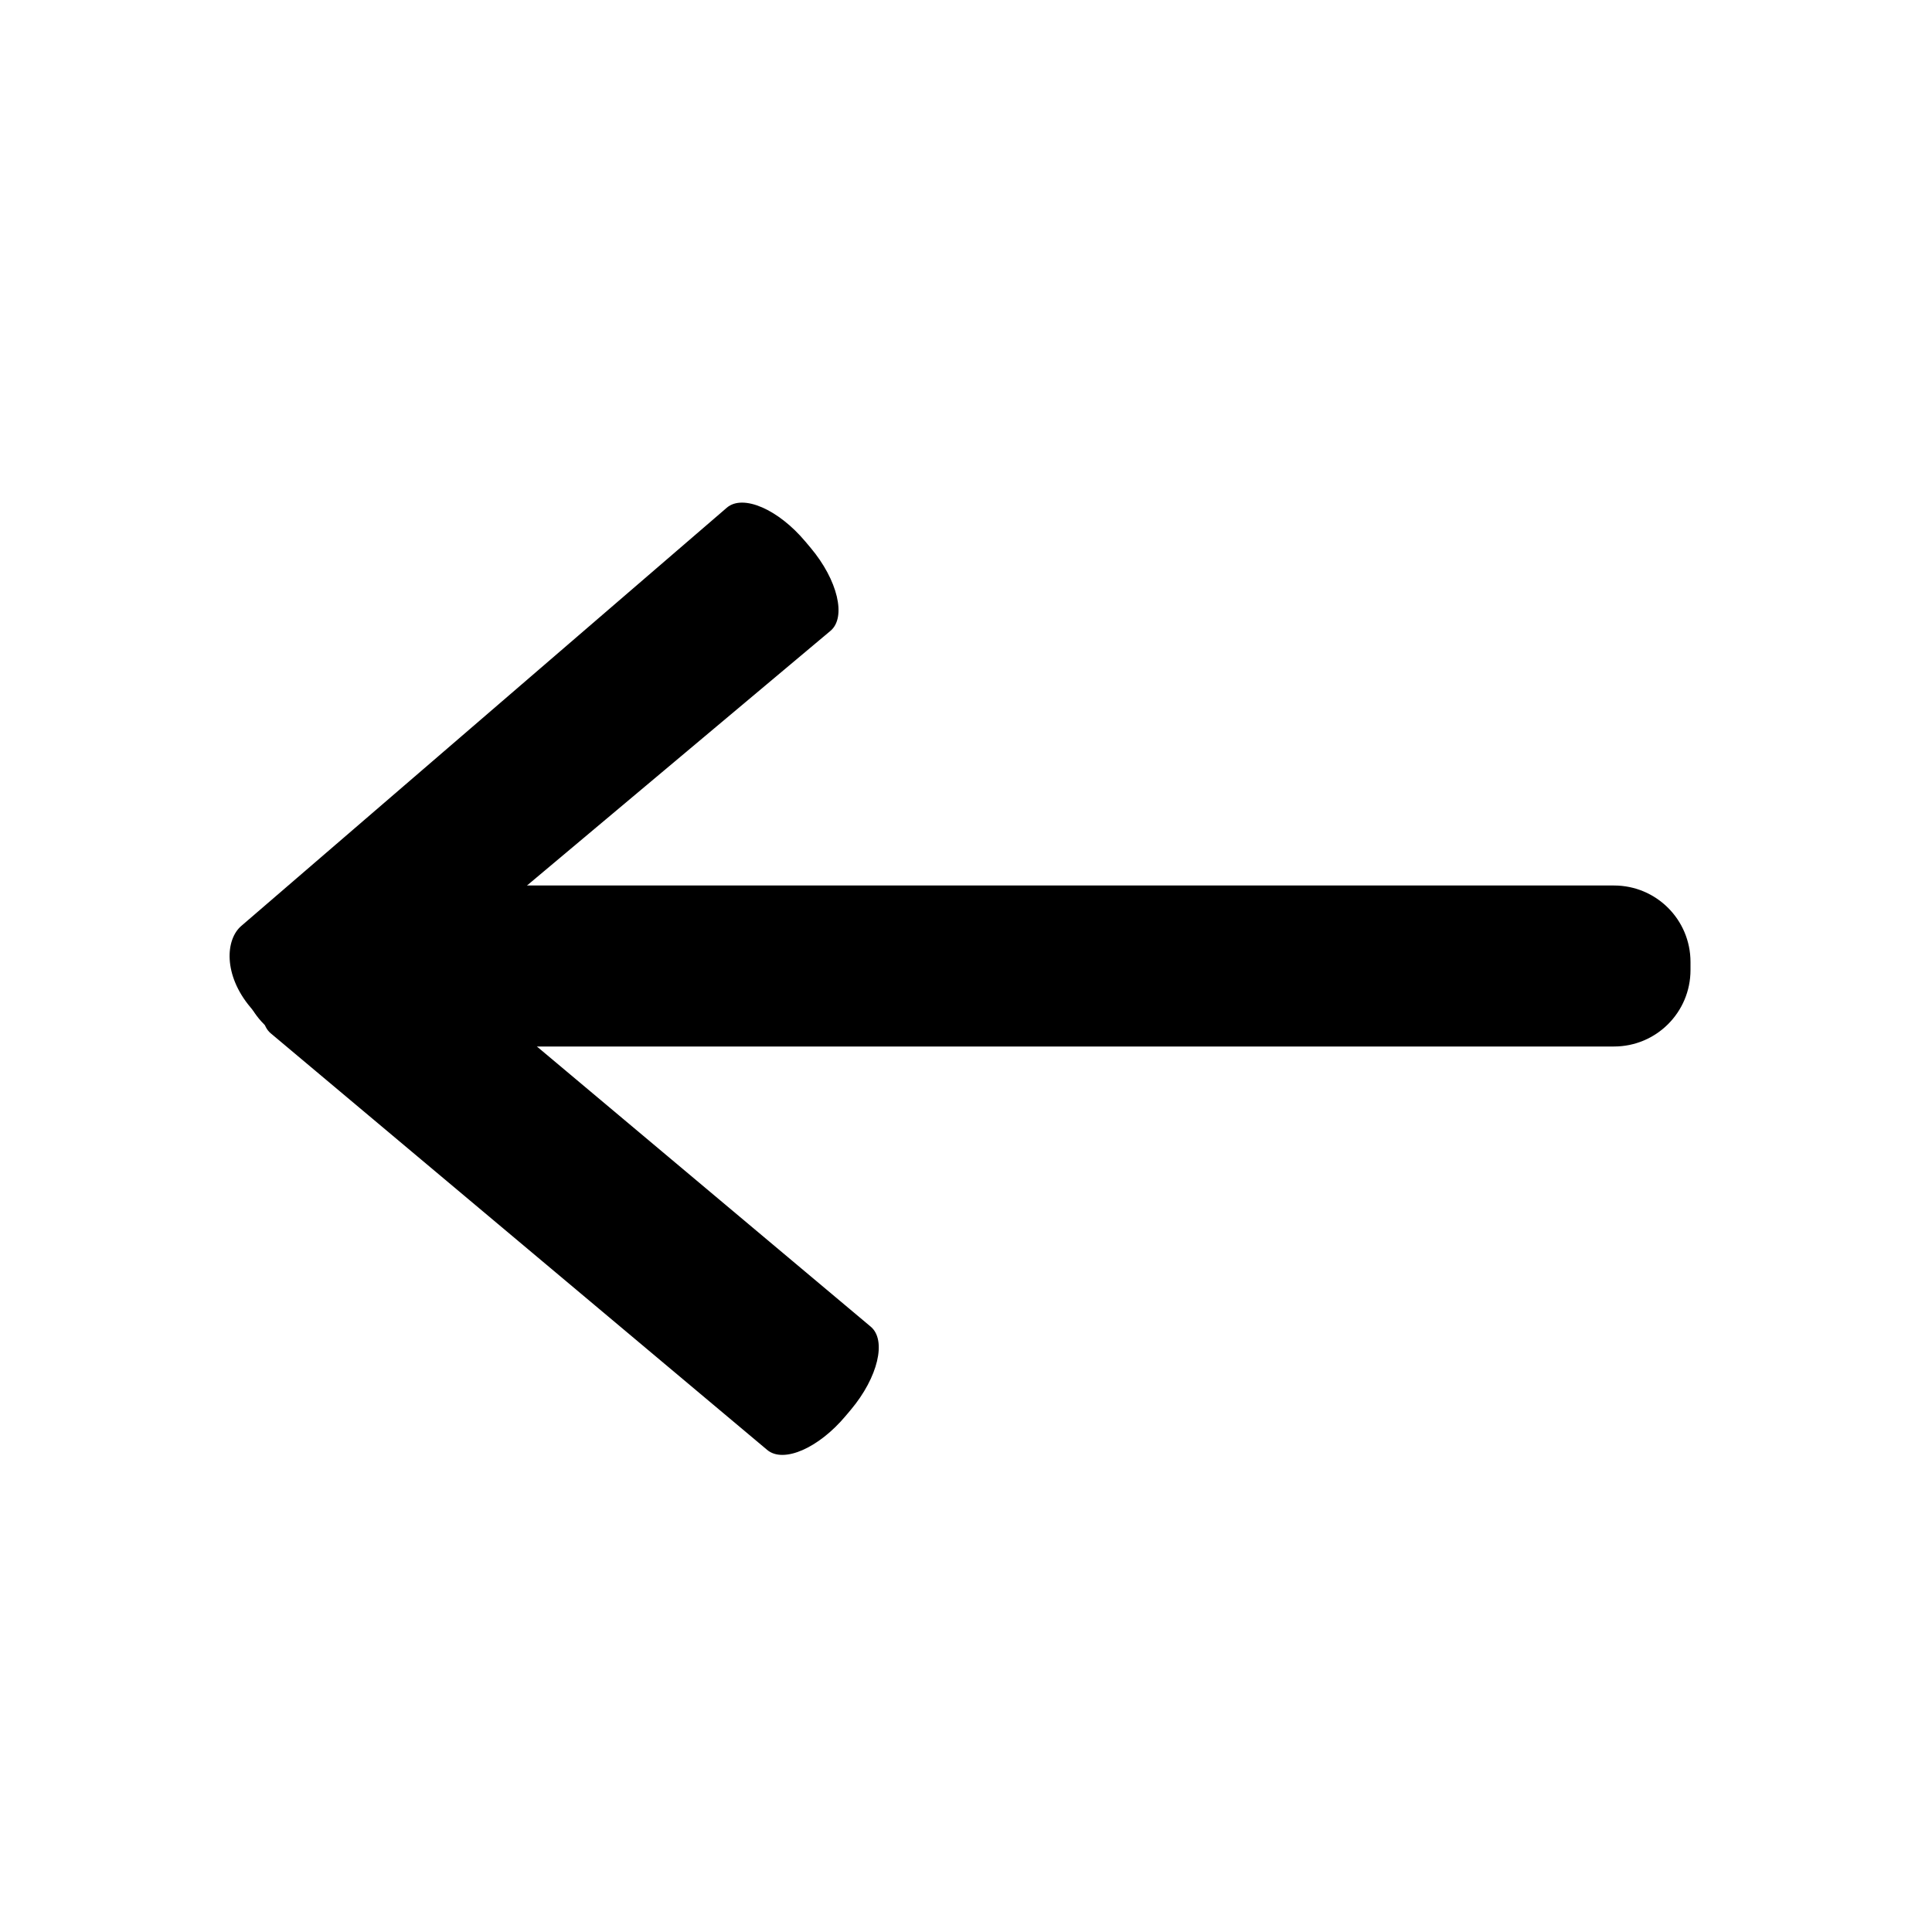 <svg width="24" height="24" viewBox="0 0 24 24" fill="none" xmlns="http://www.w3.org/2000/svg">
<path d="M20.05 11H3.95C3.425 11 3 11.425 3 11.95V12.05C3 12.575 3.425 13 3.95 13H20.05C20.575 13 21 12.575 21 12.05V11.95C21 11.425 20.575 11 20.05 11Z" fill="black"/>
<path d="M10.816 16.48L4.65 11.305C4.449 11.137 4.012 11.326 3.675 11.728L3.611 11.804C3.273 12.206 3.163 12.669 3.364 12.837L9.531 18.012C9.732 18.18 10.168 17.991 10.505 17.589L10.569 17.513C10.907 17.111 11.017 16.648 10.816 16.48Z" fill="black"/>
<path d="M9.031 6.305L3 11.5C2.799 11.669 2.773 12.111 3.111 12.513L3.175 12.589C3.512 12.991 3.948 13.18 4.149 13.012L10.316 7.837C10.517 7.669 10.407 7.206 10.069 6.804L10.005 6.728C9.668 6.326 9.231 6.137 9.031 6.305Z" fill="black"/>
</svg>
